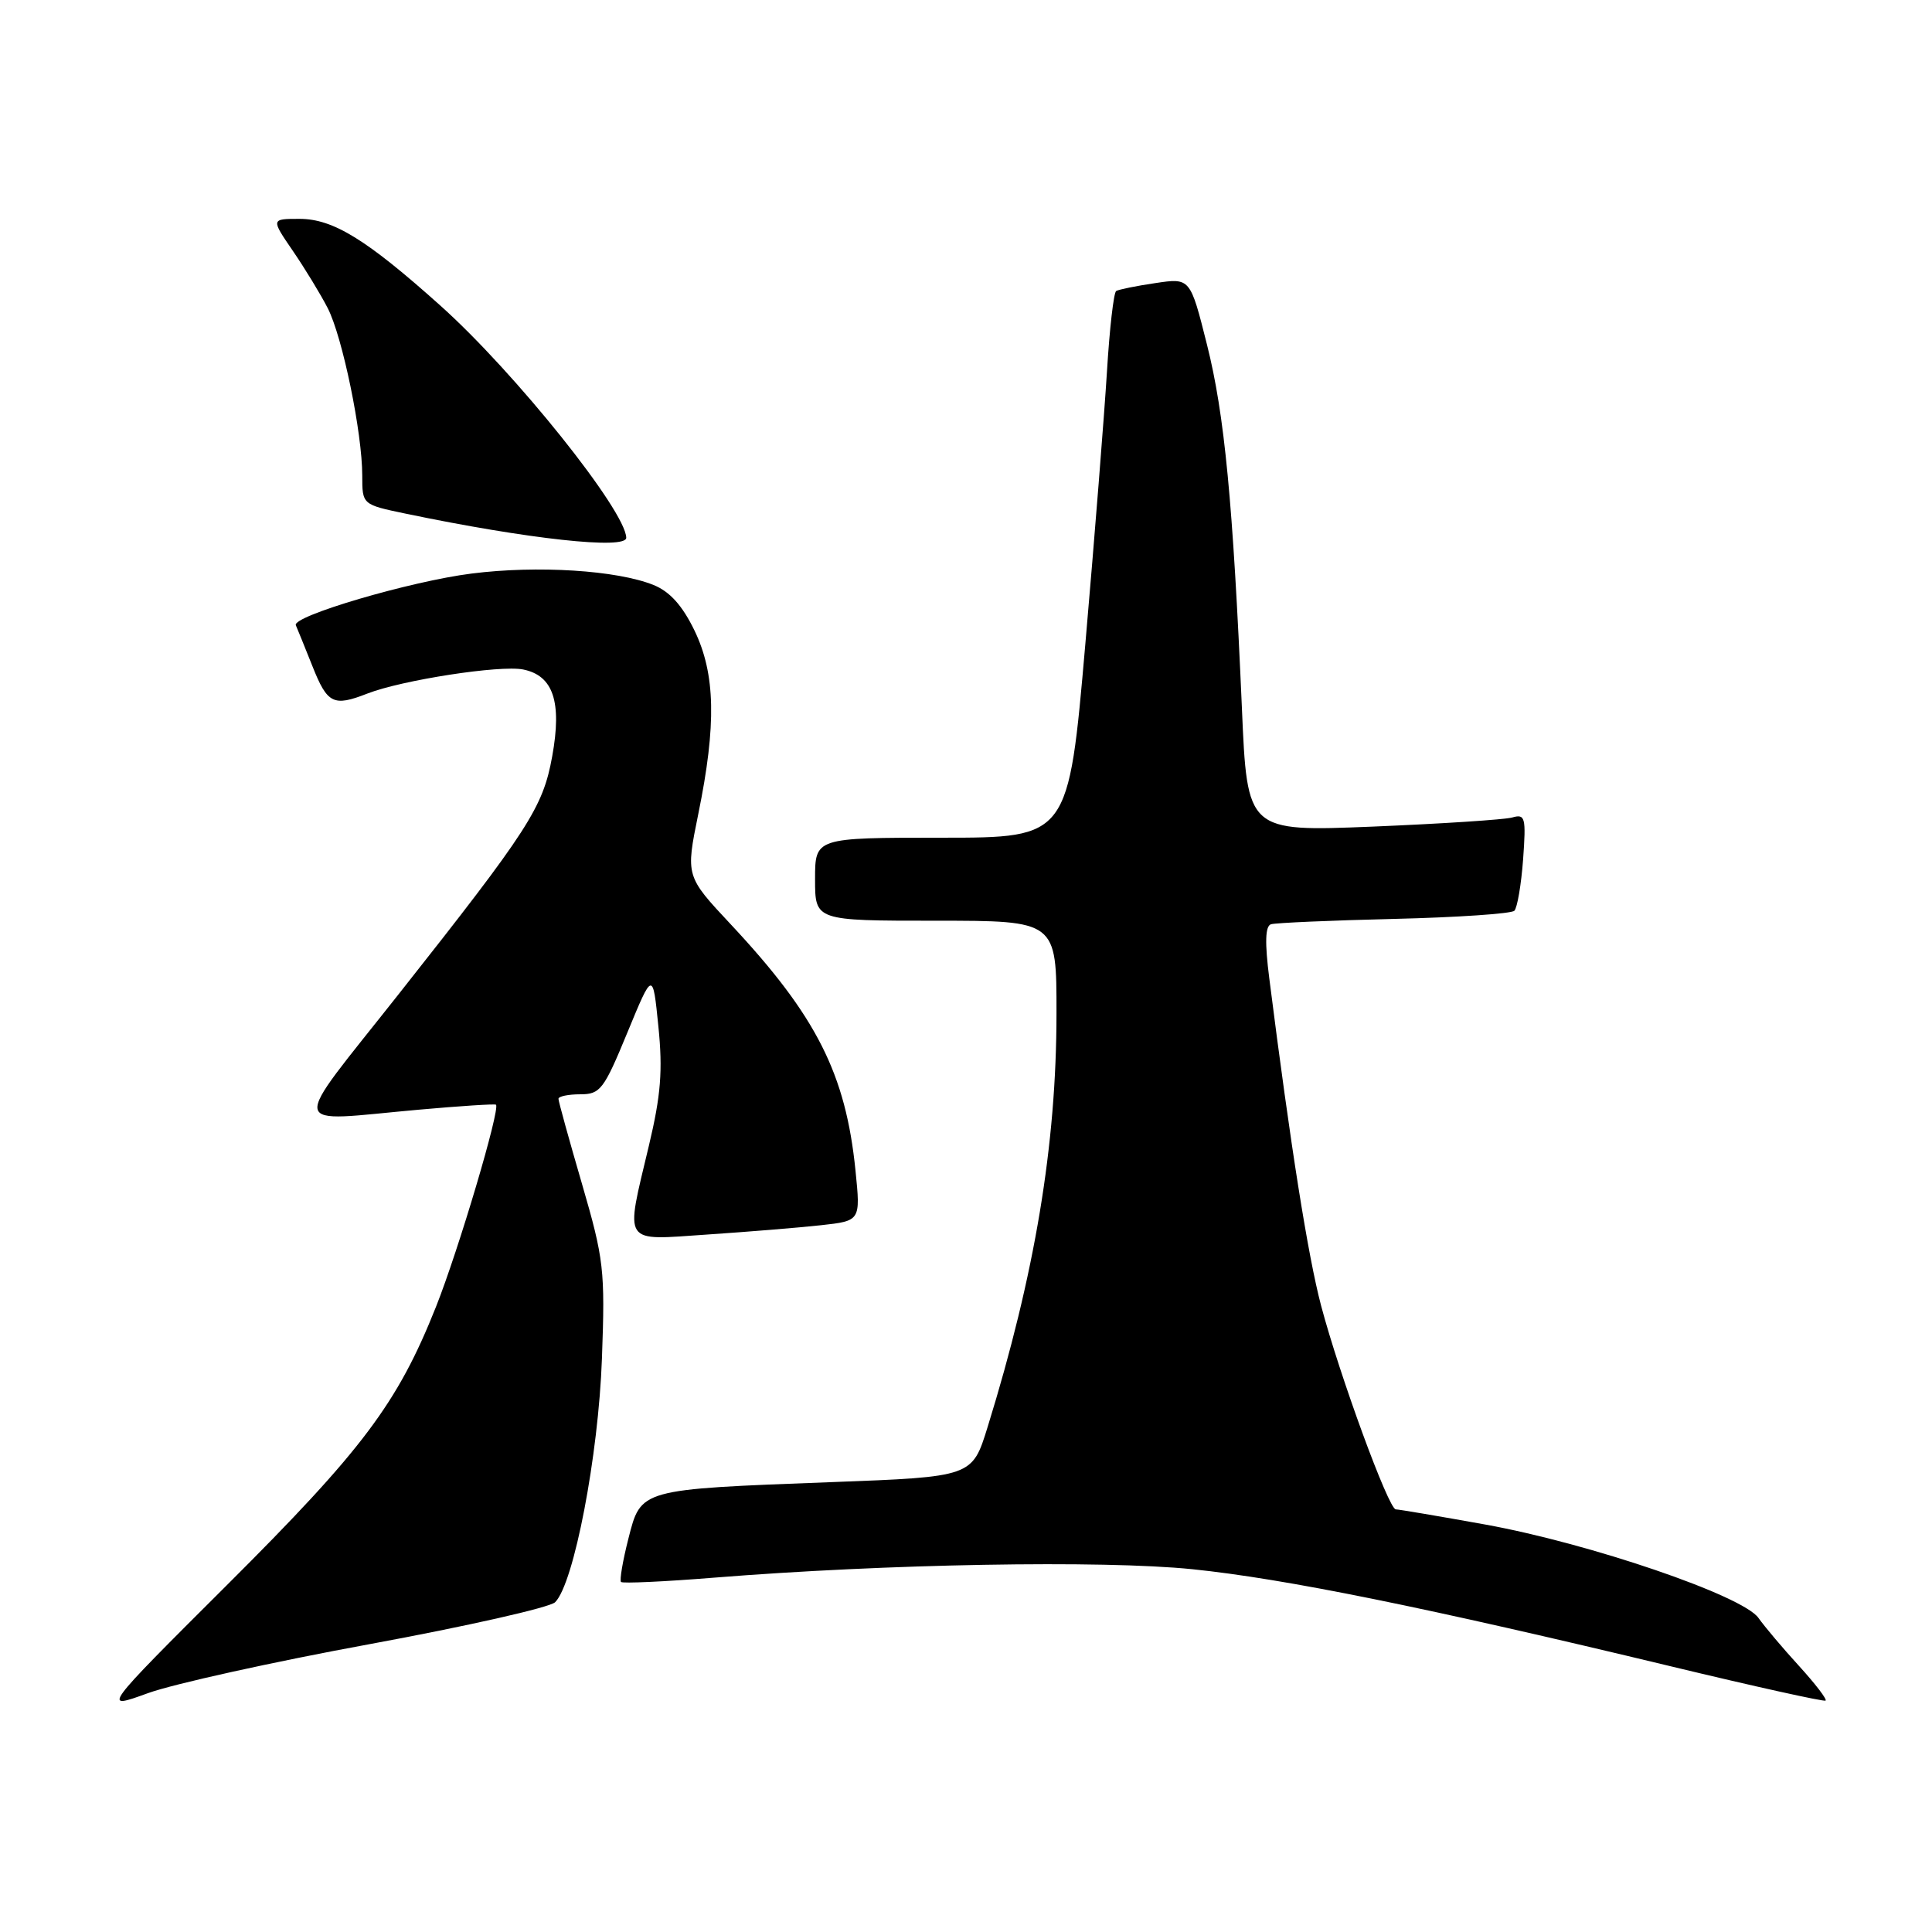 <?xml version="1.0" encoding="UTF-8" standalone="no"?>
<!DOCTYPE svg PUBLIC "-//W3C//DTD SVG 1.1//EN" "http://www.w3.org/Graphics/SVG/1.1/DTD/svg11.dtd" >
<svg xmlns="http://www.w3.org/2000/svg" xmlns:xlink="http://www.w3.org/1999/xlink" version="1.1" viewBox="0 0 256 256">
 <g >
 <path fill="currentColor"
d=" M 49.02 217.85 C 61.82 215.49 72.86 213.00 73.56 212.30 C 76.05 209.81 79.30 192.89 79.76 180.00 C 80.19 168.26 80.02 166.85 77.11 156.85 C 75.40 150.99 74.00 145.93 74.00 145.60 C 74.00 145.27 75.30 145.00 76.88 145.00 C 79.54 145.00 80.01 144.39 83.13 136.82 C 86.50 128.65 86.50 128.65 87.24 136.02 C 87.83 141.84 87.57 145.14 85.99 151.77 C 82.82 165.12 82.32 164.35 93.75 163.58 C 99.11 163.22 105.87 162.67 108.77 162.35 C 114.03 161.77 114.03 161.77 113.36 155.13 C 112.07 142.30 108.18 134.61 96.84 122.49 C 90.85 116.09 90.85 116.09 92.53 107.84 C 94.95 96.01 94.80 89.29 92.02 83.54 C 90.42 80.24 88.76 78.39 86.61 77.52 C 81.76 75.56 71.23 74.89 62.48 76.00 C 54.38 77.02 38.65 81.65 39.20 82.85 C 39.36 83.21 40.35 85.64 41.39 88.25 C 43.38 93.27 44.17 93.66 48.68 91.90 C 53.28 90.11 66.26 88.10 69.32 88.71 C 73.31 89.51 74.48 93.00 73.17 100.22 C 71.94 107.02 70.08 109.89 52.81 131.75 C 38.19 150.26 37.90 148.61 55.49 147.04 C 60.98 146.55 65.59 146.25 65.72 146.38 C 66.30 146.97 60.77 165.61 57.77 173.16 C 52.68 185.95 48.06 192.10 30.06 210.04 C 13.47 226.58 13.47 226.58 19.61 224.35 C 22.98 223.13 36.22 220.20 49.02 217.85 Z  M 238.40 220.77 C 236.25 218.42 233.82 215.54 233.00 214.38 C 230.92 211.43 210.62 204.50 196.76 202.00 C 190.65 200.90 185.34 200.00 184.95 200.00 C 184.00 200.00 177.51 182.28 175.05 173.00 C 173.31 166.40 171.00 151.84 168.19 129.66 C 167.58 124.89 167.65 122.71 168.41 122.47 C 169.01 122.28 176.35 121.96 184.72 121.76 C 193.09 121.56 200.26 121.07 200.66 120.68 C 201.05 120.28 201.57 117.22 201.82 113.87 C 202.22 108.29 202.10 107.83 200.38 108.32 C 199.35 108.61 191.02 109.15 181.88 109.53 C 165.26 110.20 165.26 110.20 164.56 93.85 C 163.37 66.51 162.26 54.91 159.93 45.66 C 157.71 36.82 157.71 36.82 153.10 37.51 C 150.57 37.88 148.23 38.36 147.90 38.56 C 147.57 38.76 147.02 43.56 146.68 49.21 C 146.33 54.87 145.05 71.09 143.82 85.25 C 141.58 111.00 141.58 111.00 124.79 111.00 C 108.00 111.00 108.00 111.00 108.00 116.50 C 108.00 122.00 108.00 122.00 124.00 122.00 C 140.00 122.00 140.00 122.00 139.99 134.25 C 139.99 151.71 137.13 168.85 130.86 189.10 C 128.82 195.69 128.82 195.69 110.16 196.39 C 84.68 197.35 84.94 197.28 83.26 203.90 C 82.51 206.84 82.08 209.41 82.29 209.62 C 82.50 209.83 88.03 209.58 94.59 209.05 C 117.37 207.22 146.03 206.71 158.00 207.93 C 170.20 209.18 188.85 212.96 221.50 220.82 C 232.50 223.47 241.68 225.50 241.90 225.34 C 242.11 225.17 240.54 223.12 238.40 220.77 Z  M 82.98 71.25 C 82.90 67.66 68.22 49.32 58.36 40.50 C 48.57 31.73 44.15 29.01 39.70 29.00 C 35.90 29.00 35.90 29.00 38.81 33.25 C 40.41 35.59 42.48 38.99 43.42 40.82 C 45.38 44.63 48.00 57.35 48.00 63.02 C 48.00 66.86 48.00 66.86 53.75 68.06 C 69.98 71.44 83.02 72.86 82.98 71.25 Z "/>
</g>
</svg>